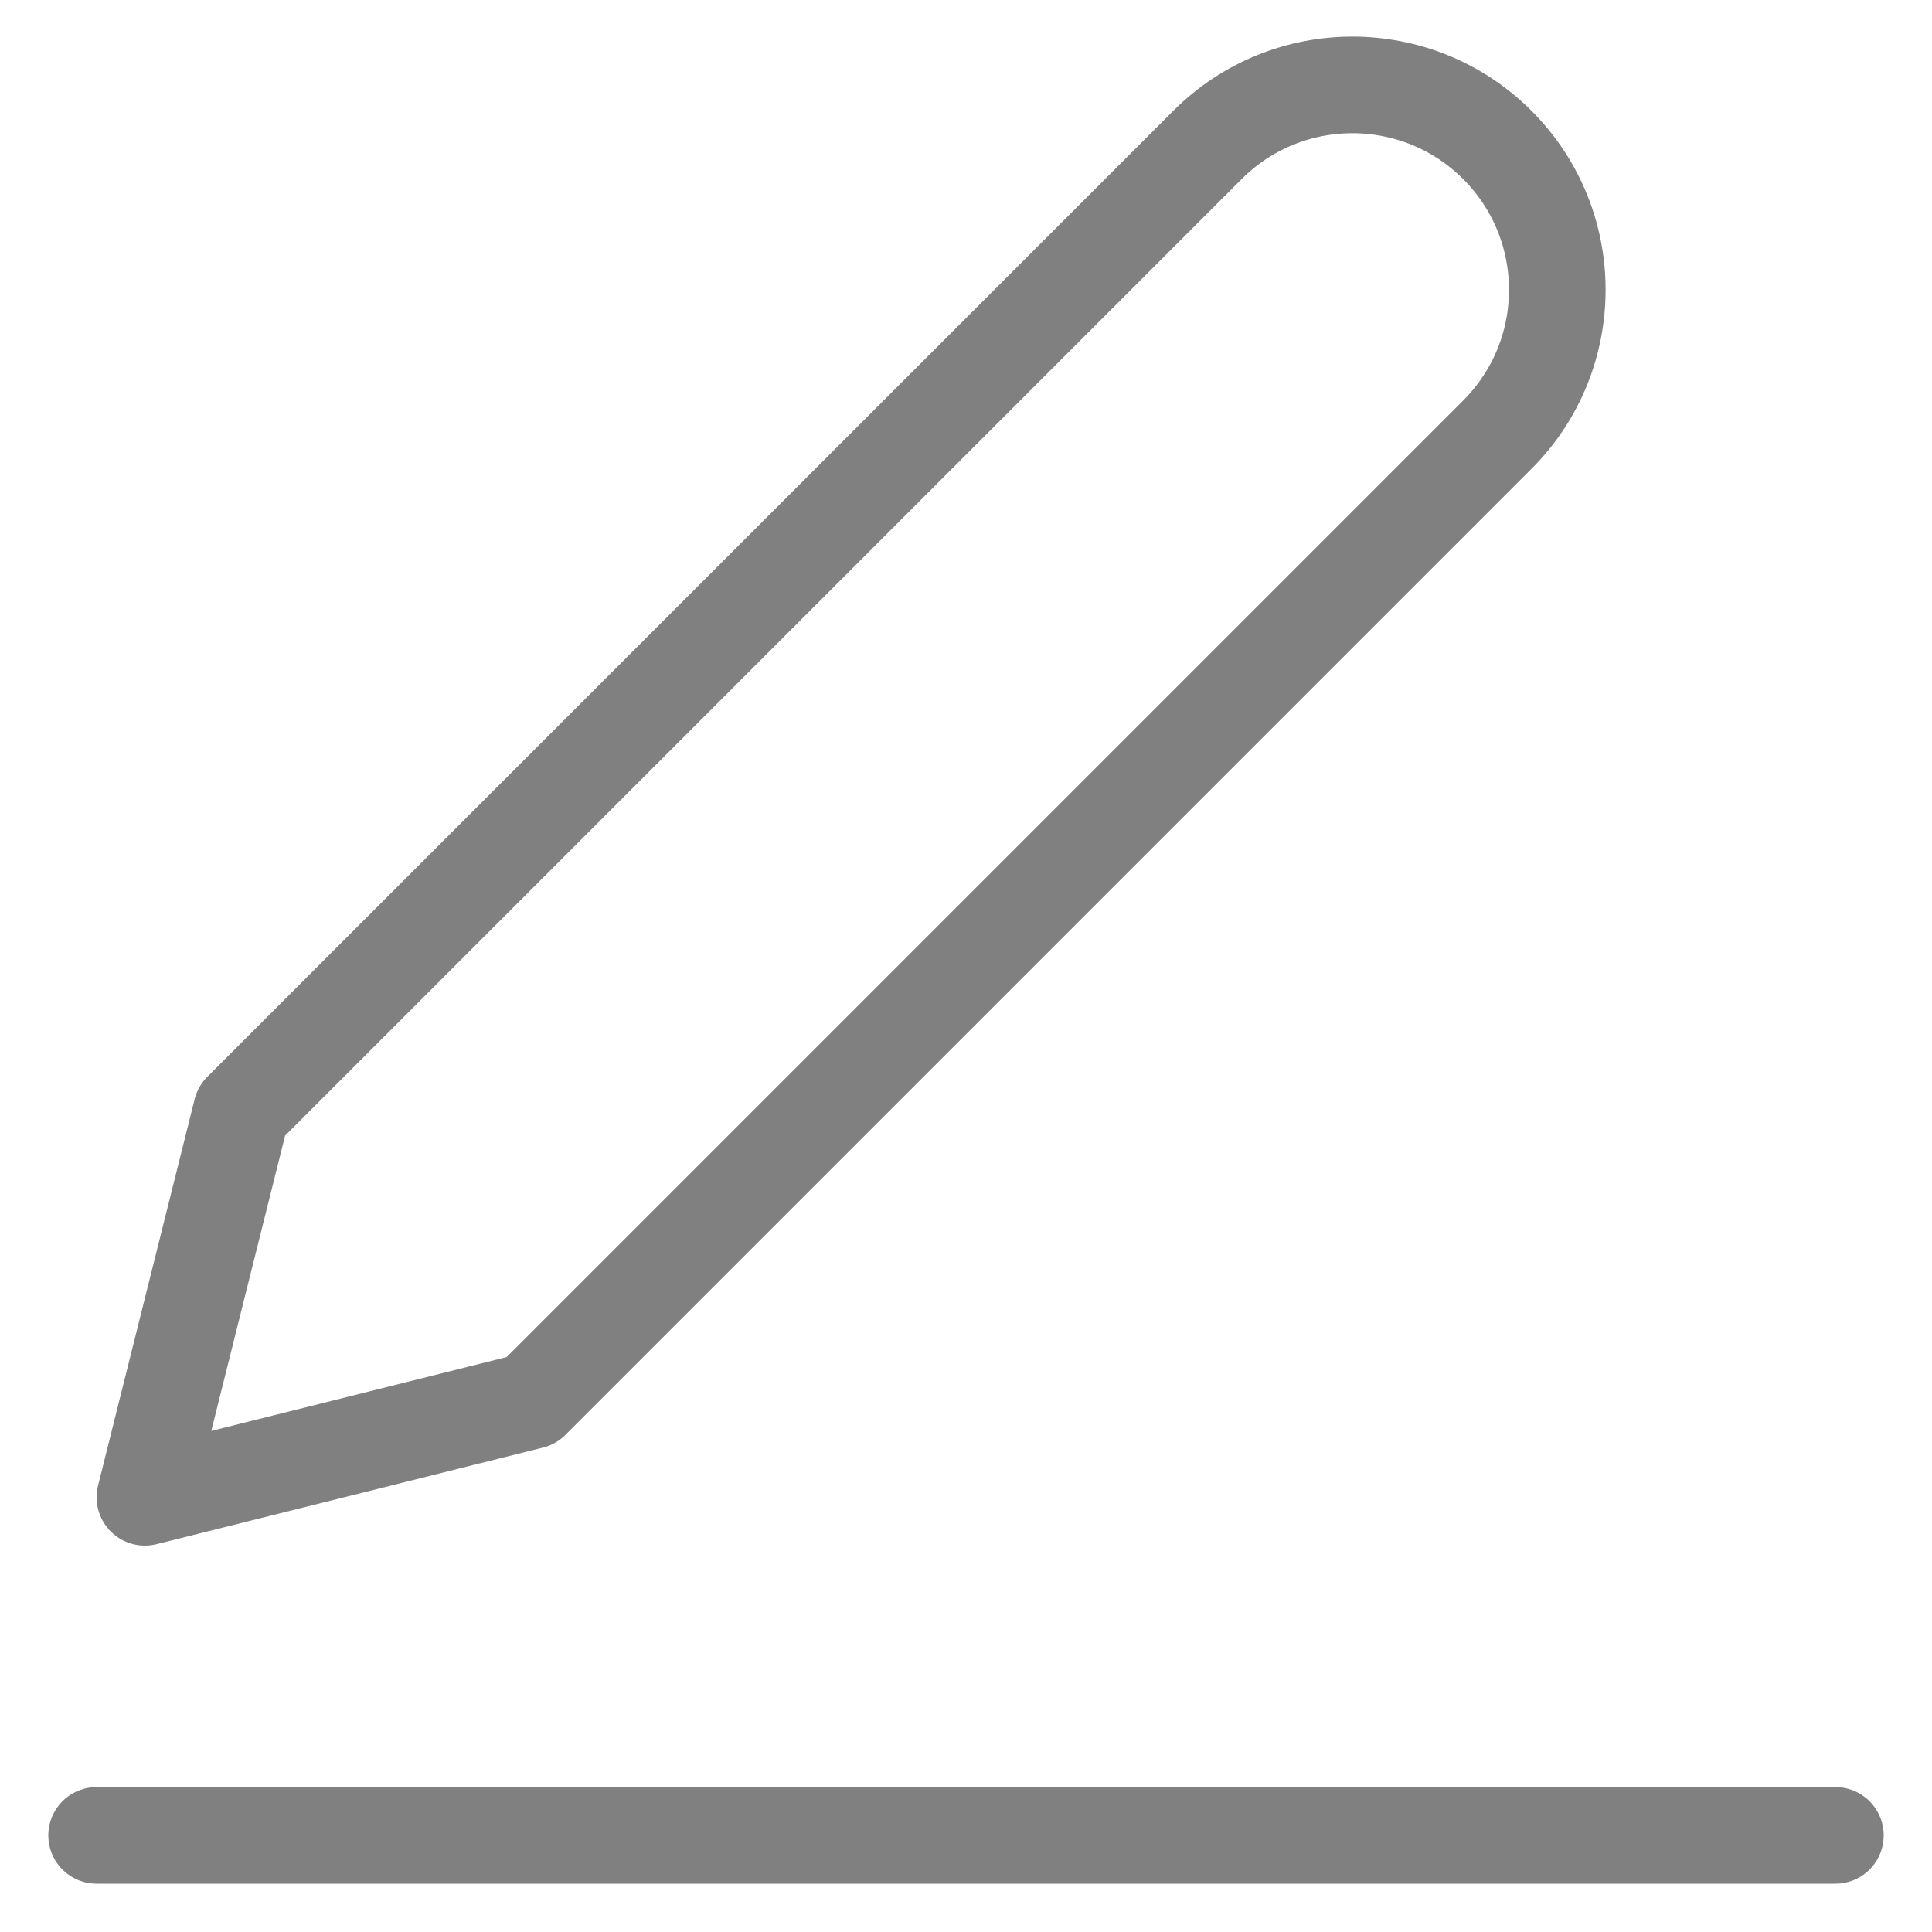 <svg width="20" height="20" viewBox="0 0 20 20" fill="none" xmlns="http://www.w3.org/2000/svg">
<path d="M1 19H19" stroke="#808080" stroke-linecap="round" stroke-linejoin="round"/>
<path d="M2.5 11.5L12.5 1.5C13.328 0.672 14.672 0.672 15.5 1.5C16.328 2.328 16.328 3.672 15.5 4.5L5.5 14.5L1.5 15.5L2.5 11.5Z" stroke="#808080" stroke-linecap="round" stroke-linejoin="round"/>
</svg>
